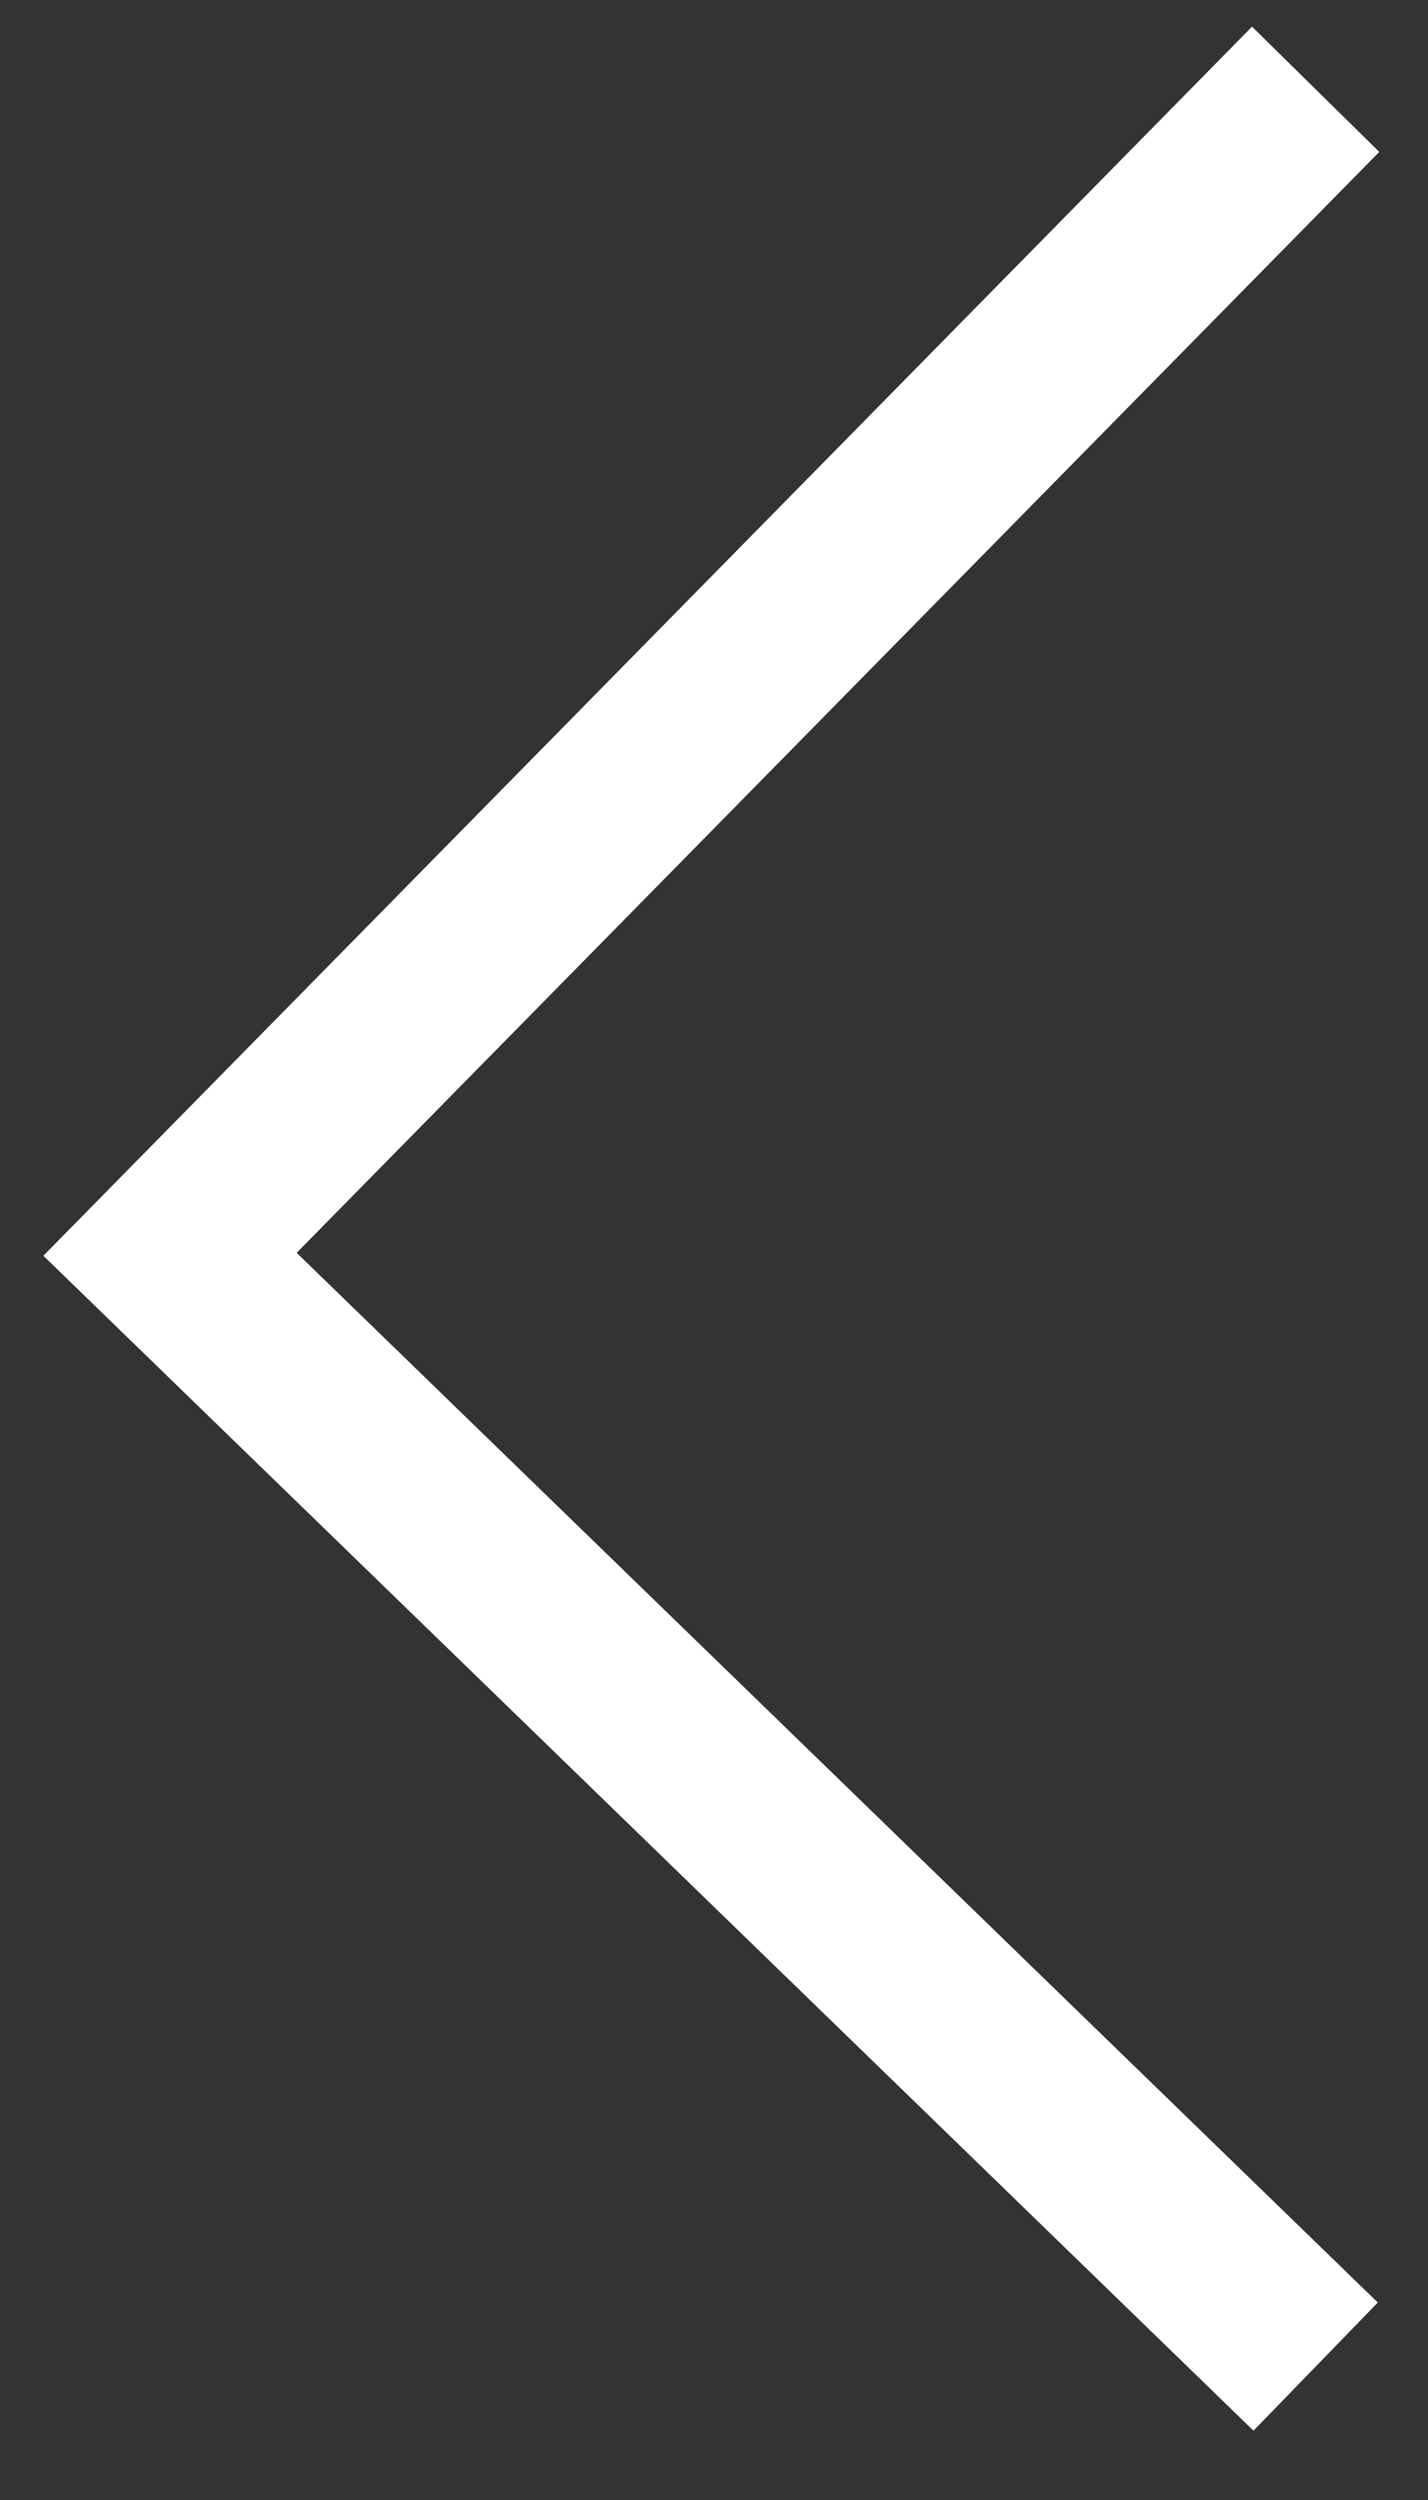 <svg width="16" height="28" viewBox="0 0 16 28" fill="none" xmlns="http://www.w3.org/2000/svg">
<rect x="0" y="0" width="16" height="28" fill="#333333" stroke="none"/>
<path d="M14.741 26.506L1.905 14.048L14.741 1" stroke="white" stroke-width="2"/>
</svg>
